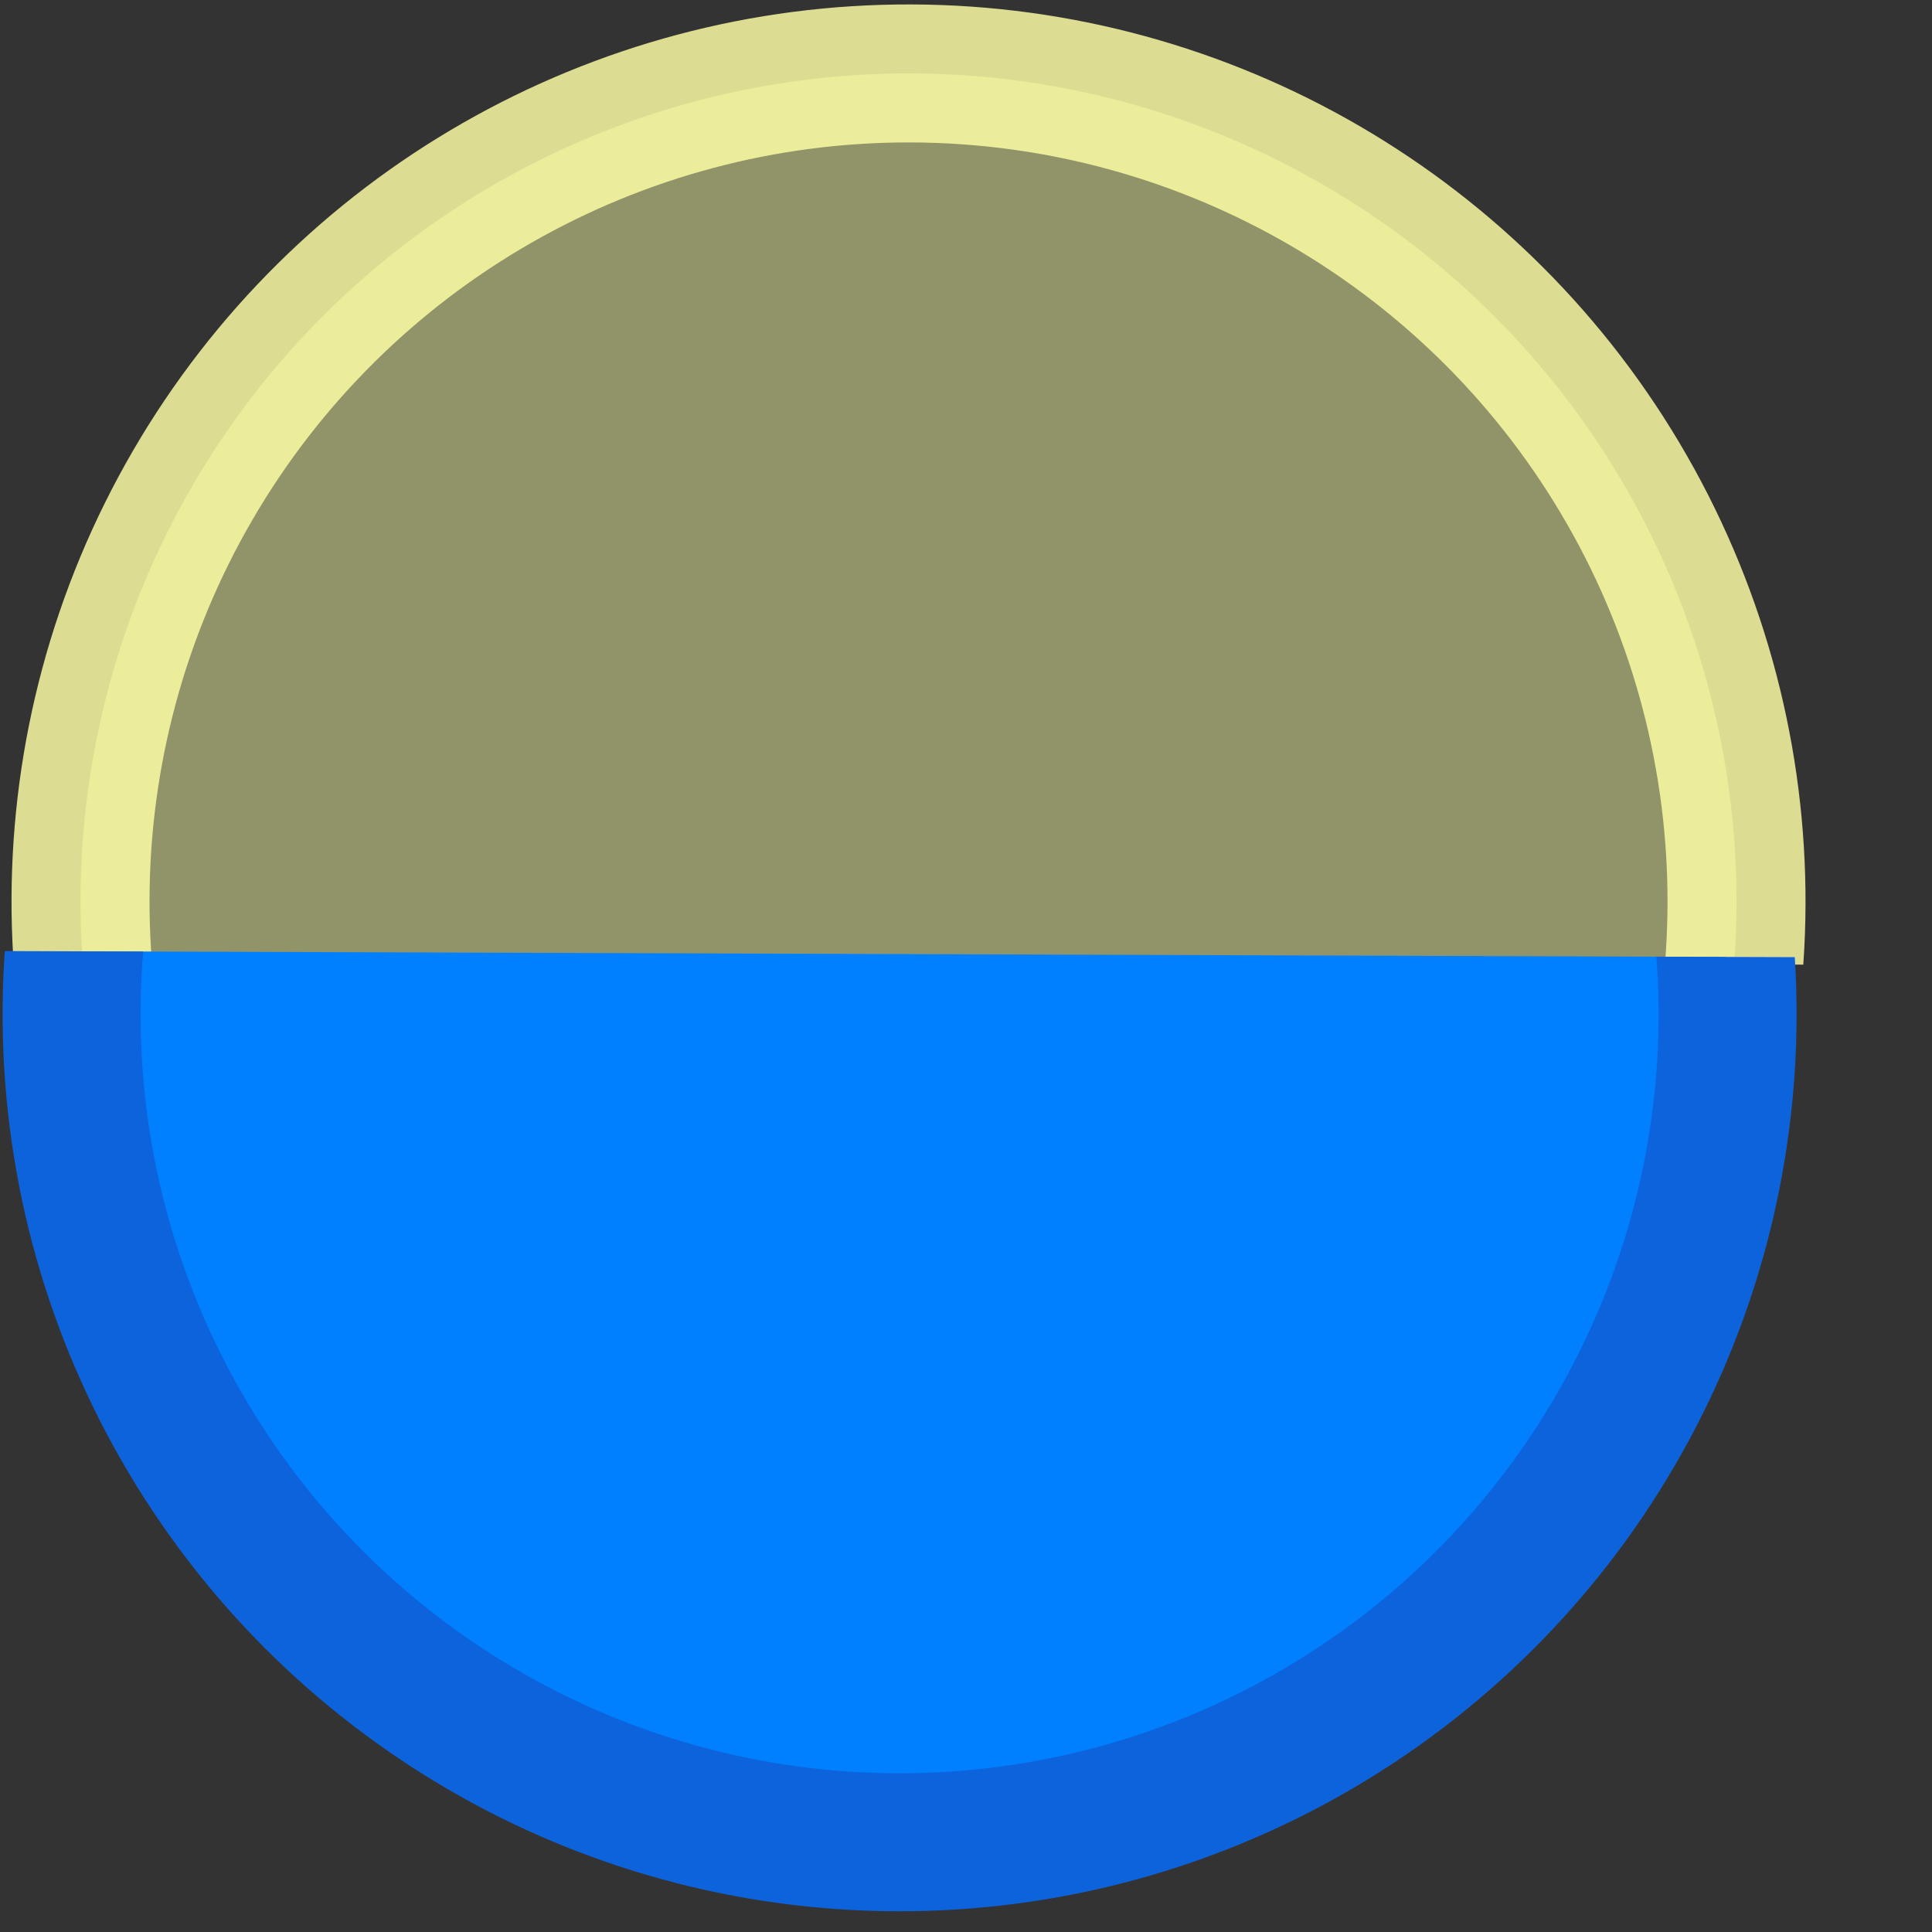 <?xml version="1.0" encoding="UTF-8" standalone="no"?>
<!-- Created with Inkscape (http://www.inkscape.org/) -->

<svg
   width="7mm"
   height="7mm"
   viewBox="0 0 7 7"
   version="1.1"
   id="svg1"
   inkscape:version="1.4 (86a8ad7, 2024-10-11)"
   sodipodi:docname="gachaball_sb.svg"
   xmlns:inkscape="http://www.inkscape.org/namespaces/inkscape"
   xmlns:sodipodi="http://sodipodi.sourceforge.net/DTD/sodipodi-0.dtd"
   xmlns="http://www.w3.org/2000/svg"
   xmlns:svg="http://www.w3.org/2000/svg">
  <rect x="0" y="0" width="7" height="7" fill="#333333" stroke="none"/>
  <sodipodi:namedview
     id="namedview1"
     pagecolor="#ffffff"
     bordercolor="#111111"
     borderopacity="1"
     inkscape:showpageshadow="0"
     inkscape:pageopacity="0"
     inkscape:pagecheckerboard="1"
     inkscape:deskcolor="#d1d1d1"
     inkscape:document-units="mm"
     inkscape:zoom="16.267265"
     inkscape:cx="-1.2601995"
     inkscape:cy="7.2230949"
     inkscape:window-width="1920"
     inkscape:window-height="1009"
     inkscape:window-x="-8"
     inkscape:window-y="-8"
     inkscape:window-maximized="1"
     inkscape:current-layer="layer1" />
  <defs
     id="defs1">
    <clipPath
       clipPathUnits="userSpaceOnUse"
       id="clipPath11-9-0">
      <rect
         style="fill:#a6fffa;fill-opacity:0.472;stroke:#a6fffb;stroke-width:0.5;stroke-linecap:round;stroke-linejoin:round;stroke-dasharray:none;stroke-opacity:0.79;paint-order:fill markers stroke"
         id="rect11-31-1"
         width="8.486"
         height="15.059"
         x="70.968"
         y="34.361" />
    </clipPath>
    <clipPath
       clipPathUnits="userSpaceOnUse"
       id="clipPath11-8-9-29">
      <rect
         style="fill:#a6fffa;fill-opacity:0.472;stroke:#a6fffb;stroke-width:0.5;stroke-linecap:round;stroke-linejoin:round;stroke-dasharray:none;stroke-opacity:0.79;paint-order:fill markers stroke"
         id="rect11-7-8-03"
         width="8.486"
         height="15.059"
         x="70.968"
         y="34.361" />
    </clipPath>
  </defs>
  <g
     inkscape:label="Calque 1"
     inkscape:groupmode="layer"
     id="layer1">
    <g
       id="g12-30"
       inkscape:label="blue_goody"
       transform="rotate(-89.805,17.279,64.042)">
      <circle
         style="fill:#fbffa6;fill-opacity:0.471;stroke:#fdffa5;stroke-width:0.5;stroke-linecap:round;stroke-linejoin:round;stroke-dasharray:none;stroke-opacity:0.831;paint-order:fill markers stroke"
         id="path8-2-5-7"
         cx="71.186"
         cy="41.085"
         inkscape:label="path8-2"
         r="3"
         clip-path="url(#clipPath11-9-0)"
         transform="translate(6.821,8.763)" />
      <circle
         style="fill:#0080ff;fill-opacity:1;stroke:#0d63dc;stroke-width:0.5;stroke-linecap:round;stroke-linejoin:round;stroke-dasharray:none;stroke-opacity:1;paint-order:fill markers stroke"
         id="path8-2-2-0-4"
         cx="71.186"
         cy="41.085"
         inkscape:label="path8-2"
         r="3"
         clip-path="url(#clipPath11-8-9-29)"
         transform="matrix(-1,0,0,1,148.784,8.732)" />
    </g>
  </g>
</svg>
